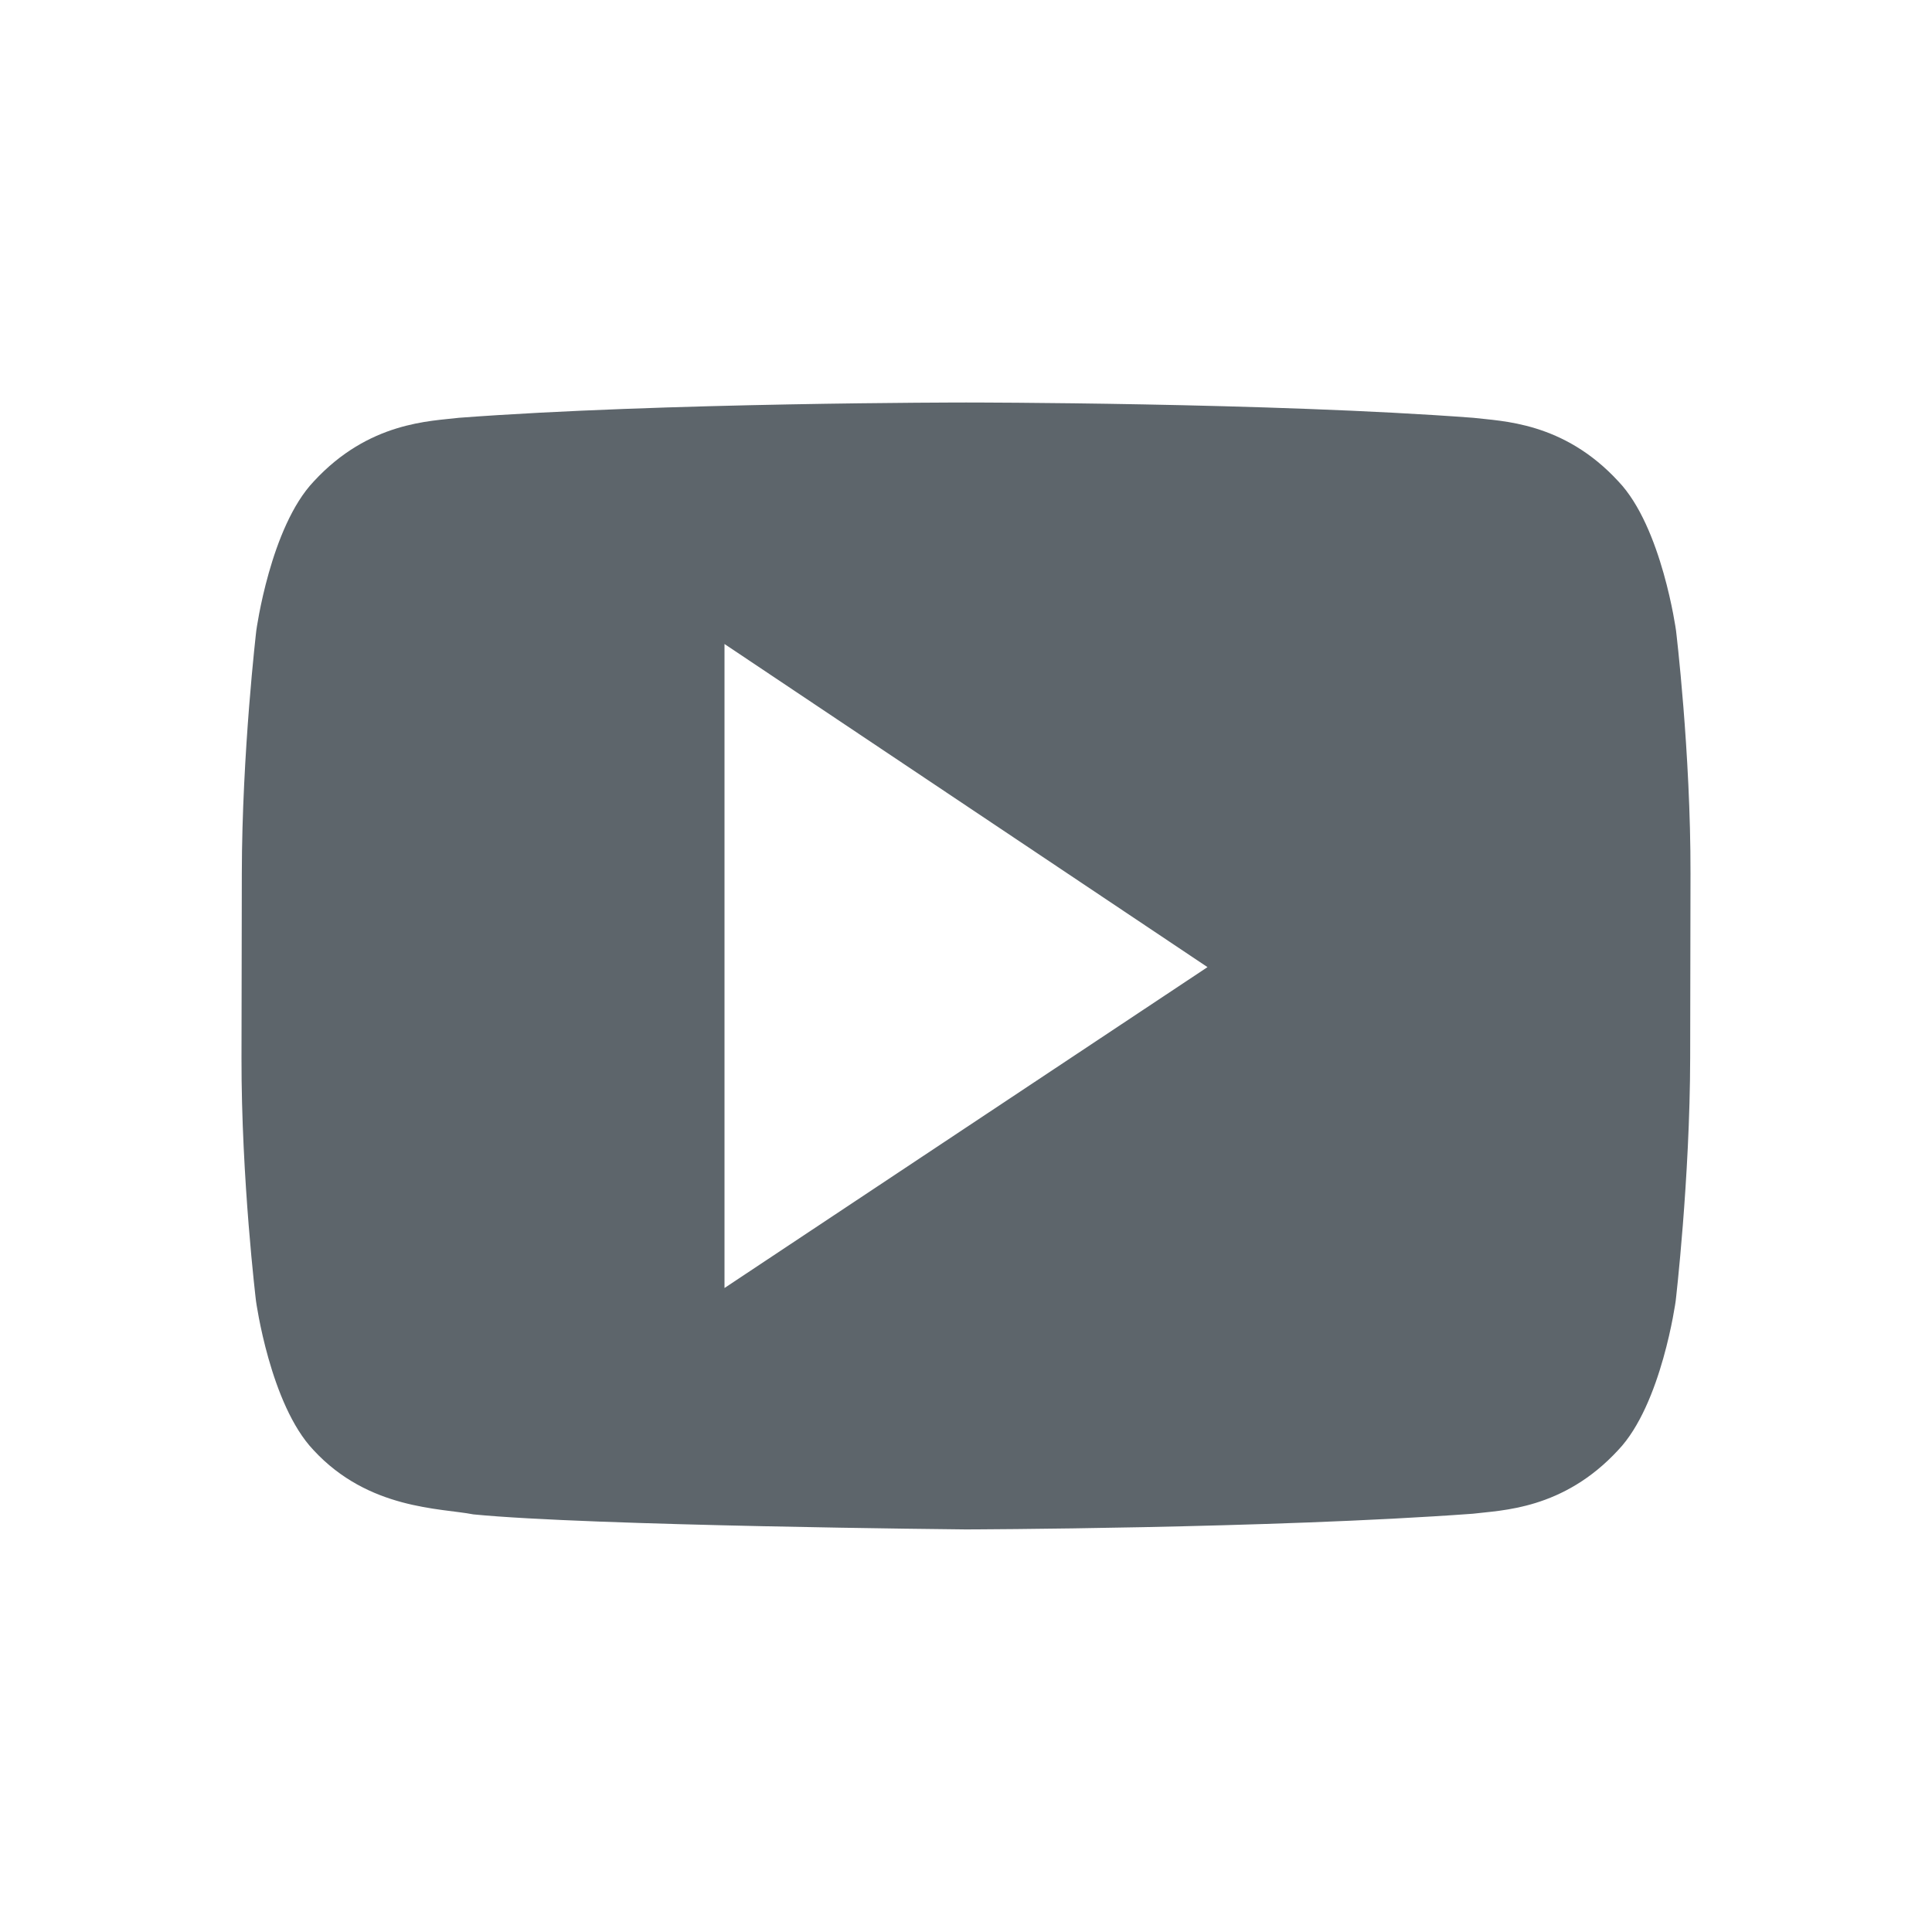 <svg xmlns="http://www.w3.org/2000/svg" width="24" height="24"><defs><style id="current-color-scheme" type="text/css"></style></defs><path d="M11.998 5s-3.779 0-6.297.19c-.352.043-1.118.047-1.803.79-.54.567-.714 1.852-.714 1.852s-.178 1.511-.18 3.022L3 13.14c-.003 1.51.18 3.021.18 3.021s.175 1.285.714 1.852c.685.743 1.584.72 1.985.799 1.44.143 6.119.187 6.119.187s3.78-.01 6.299-.195c.352-.044 1.12-.048 1.805-.791.54-.567.714-1.852.714-1.852s.177-1.51.18-3.021L21 10.854c.003-1.511-.18-3.022-.18-3.022s-.175-1.285-.715-1.851c-.684-.744-1.452-.748-1.804-.791C15.782 5 12.006 5 12.006 5h-.008zM9 8l6 4.014L9 16V8z" fill="currentColor" color="#5d656b"/></svg>